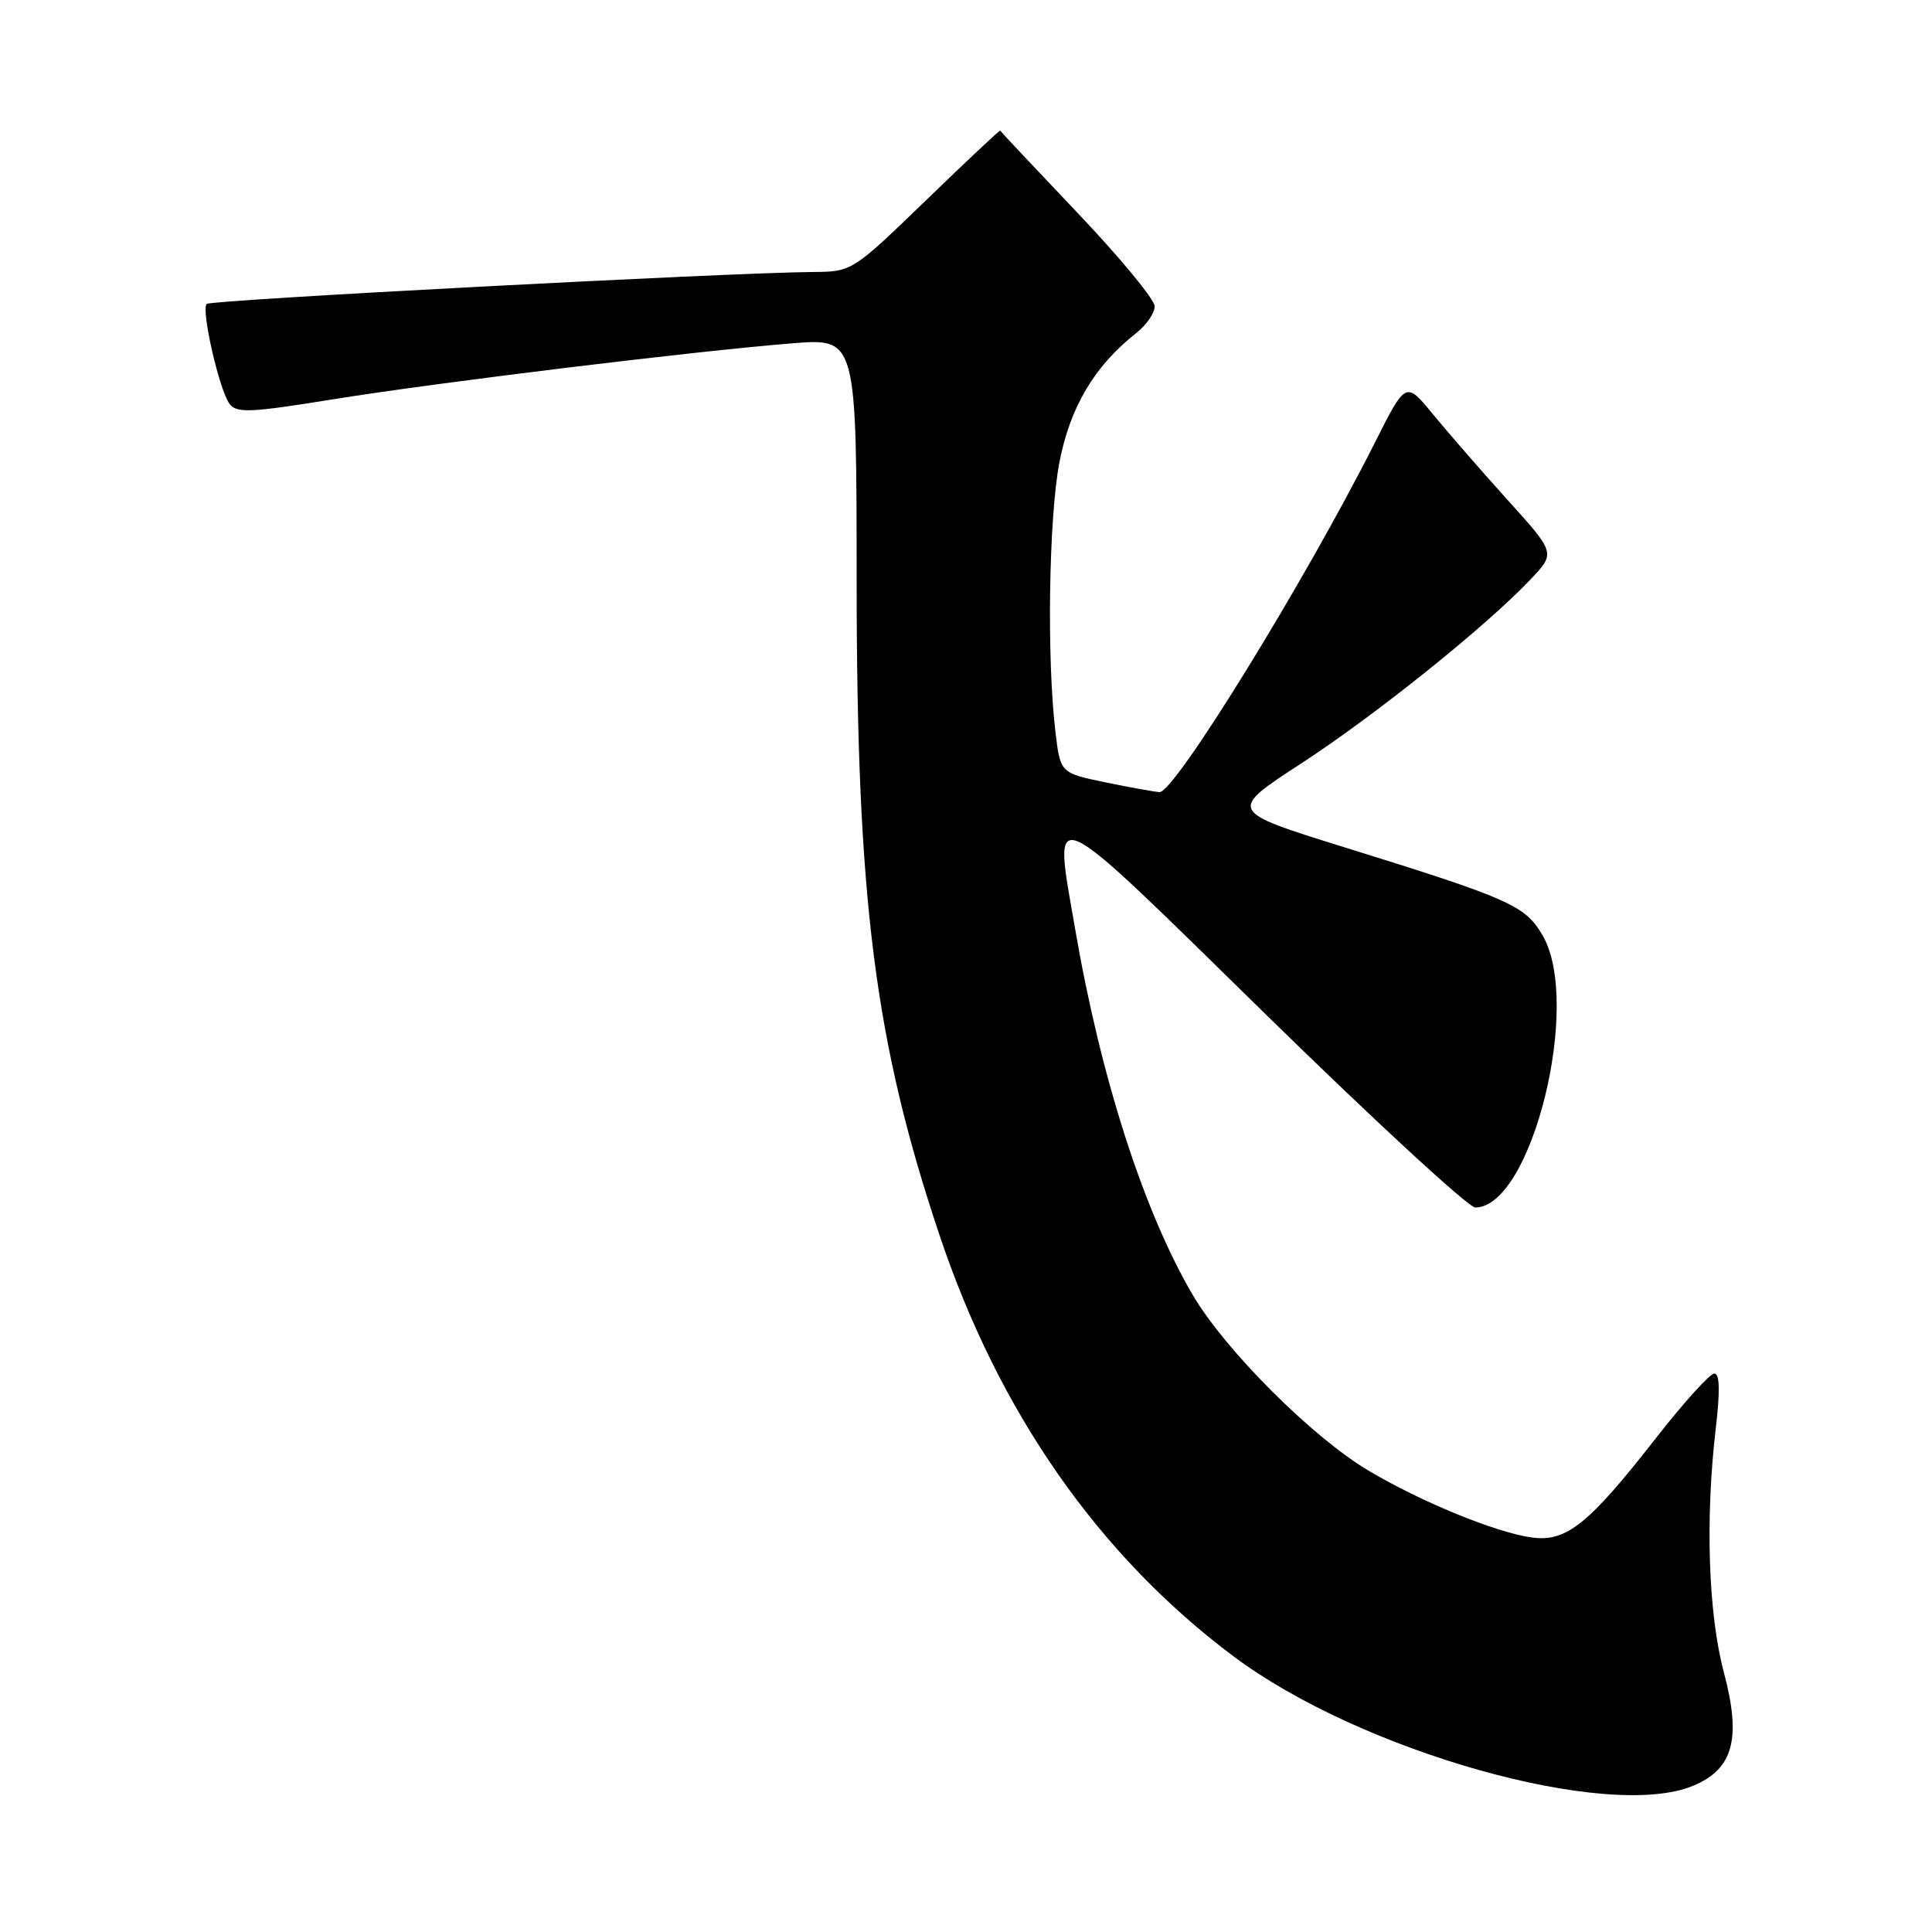 <?xml version="1.0" encoding="UTF-8" standalone="no"?>
<!DOCTYPE svg PUBLIC "-//W3C//DTD SVG 1.1//EN" "http://www.w3.org/Graphics/SVG/1.1/DTD/svg11.dtd" >
<svg xmlns="http://www.w3.org/2000/svg" xmlns:xlink="http://www.w3.org/1999/xlink" version="1.1" viewBox="0 0 256 256">
 <g >
 <path fill="currentColor"
d=" M 224.36 236.62 C 229.67 234.41 230.76 230.39 228.43 221.64 C 226.35 213.83 225.94 201.30 227.35 189.25 C 227.93 184.32 227.87 182.00 227.16 182.00 C 226.58 182.00 223.14 185.80 219.51 190.44 C 210.52 201.97 207.57 204.34 203.00 203.73 C 198.26 203.09 188.31 199.02 181.31 194.85 C 173.90 190.45 162.37 178.92 158.08 171.65 C 151.58 160.61 145.87 142.88 142.48 123.20 C 139.53 106.09 138.19 105.49 167.68 134.37 C 182.08 148.47 194.59 160.00 195.48 160.00 C 202.95 160.00 209.65 132.93 204.40 123.94 C 202.08 119.97 200.12 119.10 178.11 112.26 C 162.72 107.47 162.72 107.47 172.42 101.16 C 182.30 94.72 196.85 83.05 202.81 76.77 C 206.12 73.28 206.12 73.28 199.81 66.30 C 196.34 62.46 191.88 57.33 189.89 54.91 C 186.28 50.50 186.28 50.50 182.19 58.63 C 173.02 76.84 155.66 105.03 153.65 104.96 C 153.02 104.93 149.80 104.35 146.50 103.67 C 140.50 102.43 140.50 102.43 139.85 96.96 C 138.69 87.26 138.97 68.69 140.37 61.30 C 141.78 53.95 145.02 48.49 150.57 44.12 C 151.91 43.07 153.00 41.48 153.00 40.59 C 153.00 39.69 148.41 34.13 142.80 28.23 C 137.19 22.33 132.57 17.41 132.53 17.31 C 132.48 17.20 128.05 21.36 122.68 26.56 C 112.92 35.99 112.90 36.00 107.70 36.04 C 96.29 36.14 27.93 39.74 27.39 40.27 C 26.62 41.04 29.06 51.71 30.42 53.52 C 31.35 54.76 33.18 54.68 44.00 52.93 C 57.89 50.69 91.87 46.54 105.00 45.49 C 113.50 44.81 113.50 44.81 113.51 77.15 C 113.52 119.25 115.90 138.01 124.47 163.60 C 132.33 187.11 145.55 206.07 163.43 219.46 C 180.28 232.09 213.09 241.33 224.36 236.62 Z "/>
</g>
</svg>